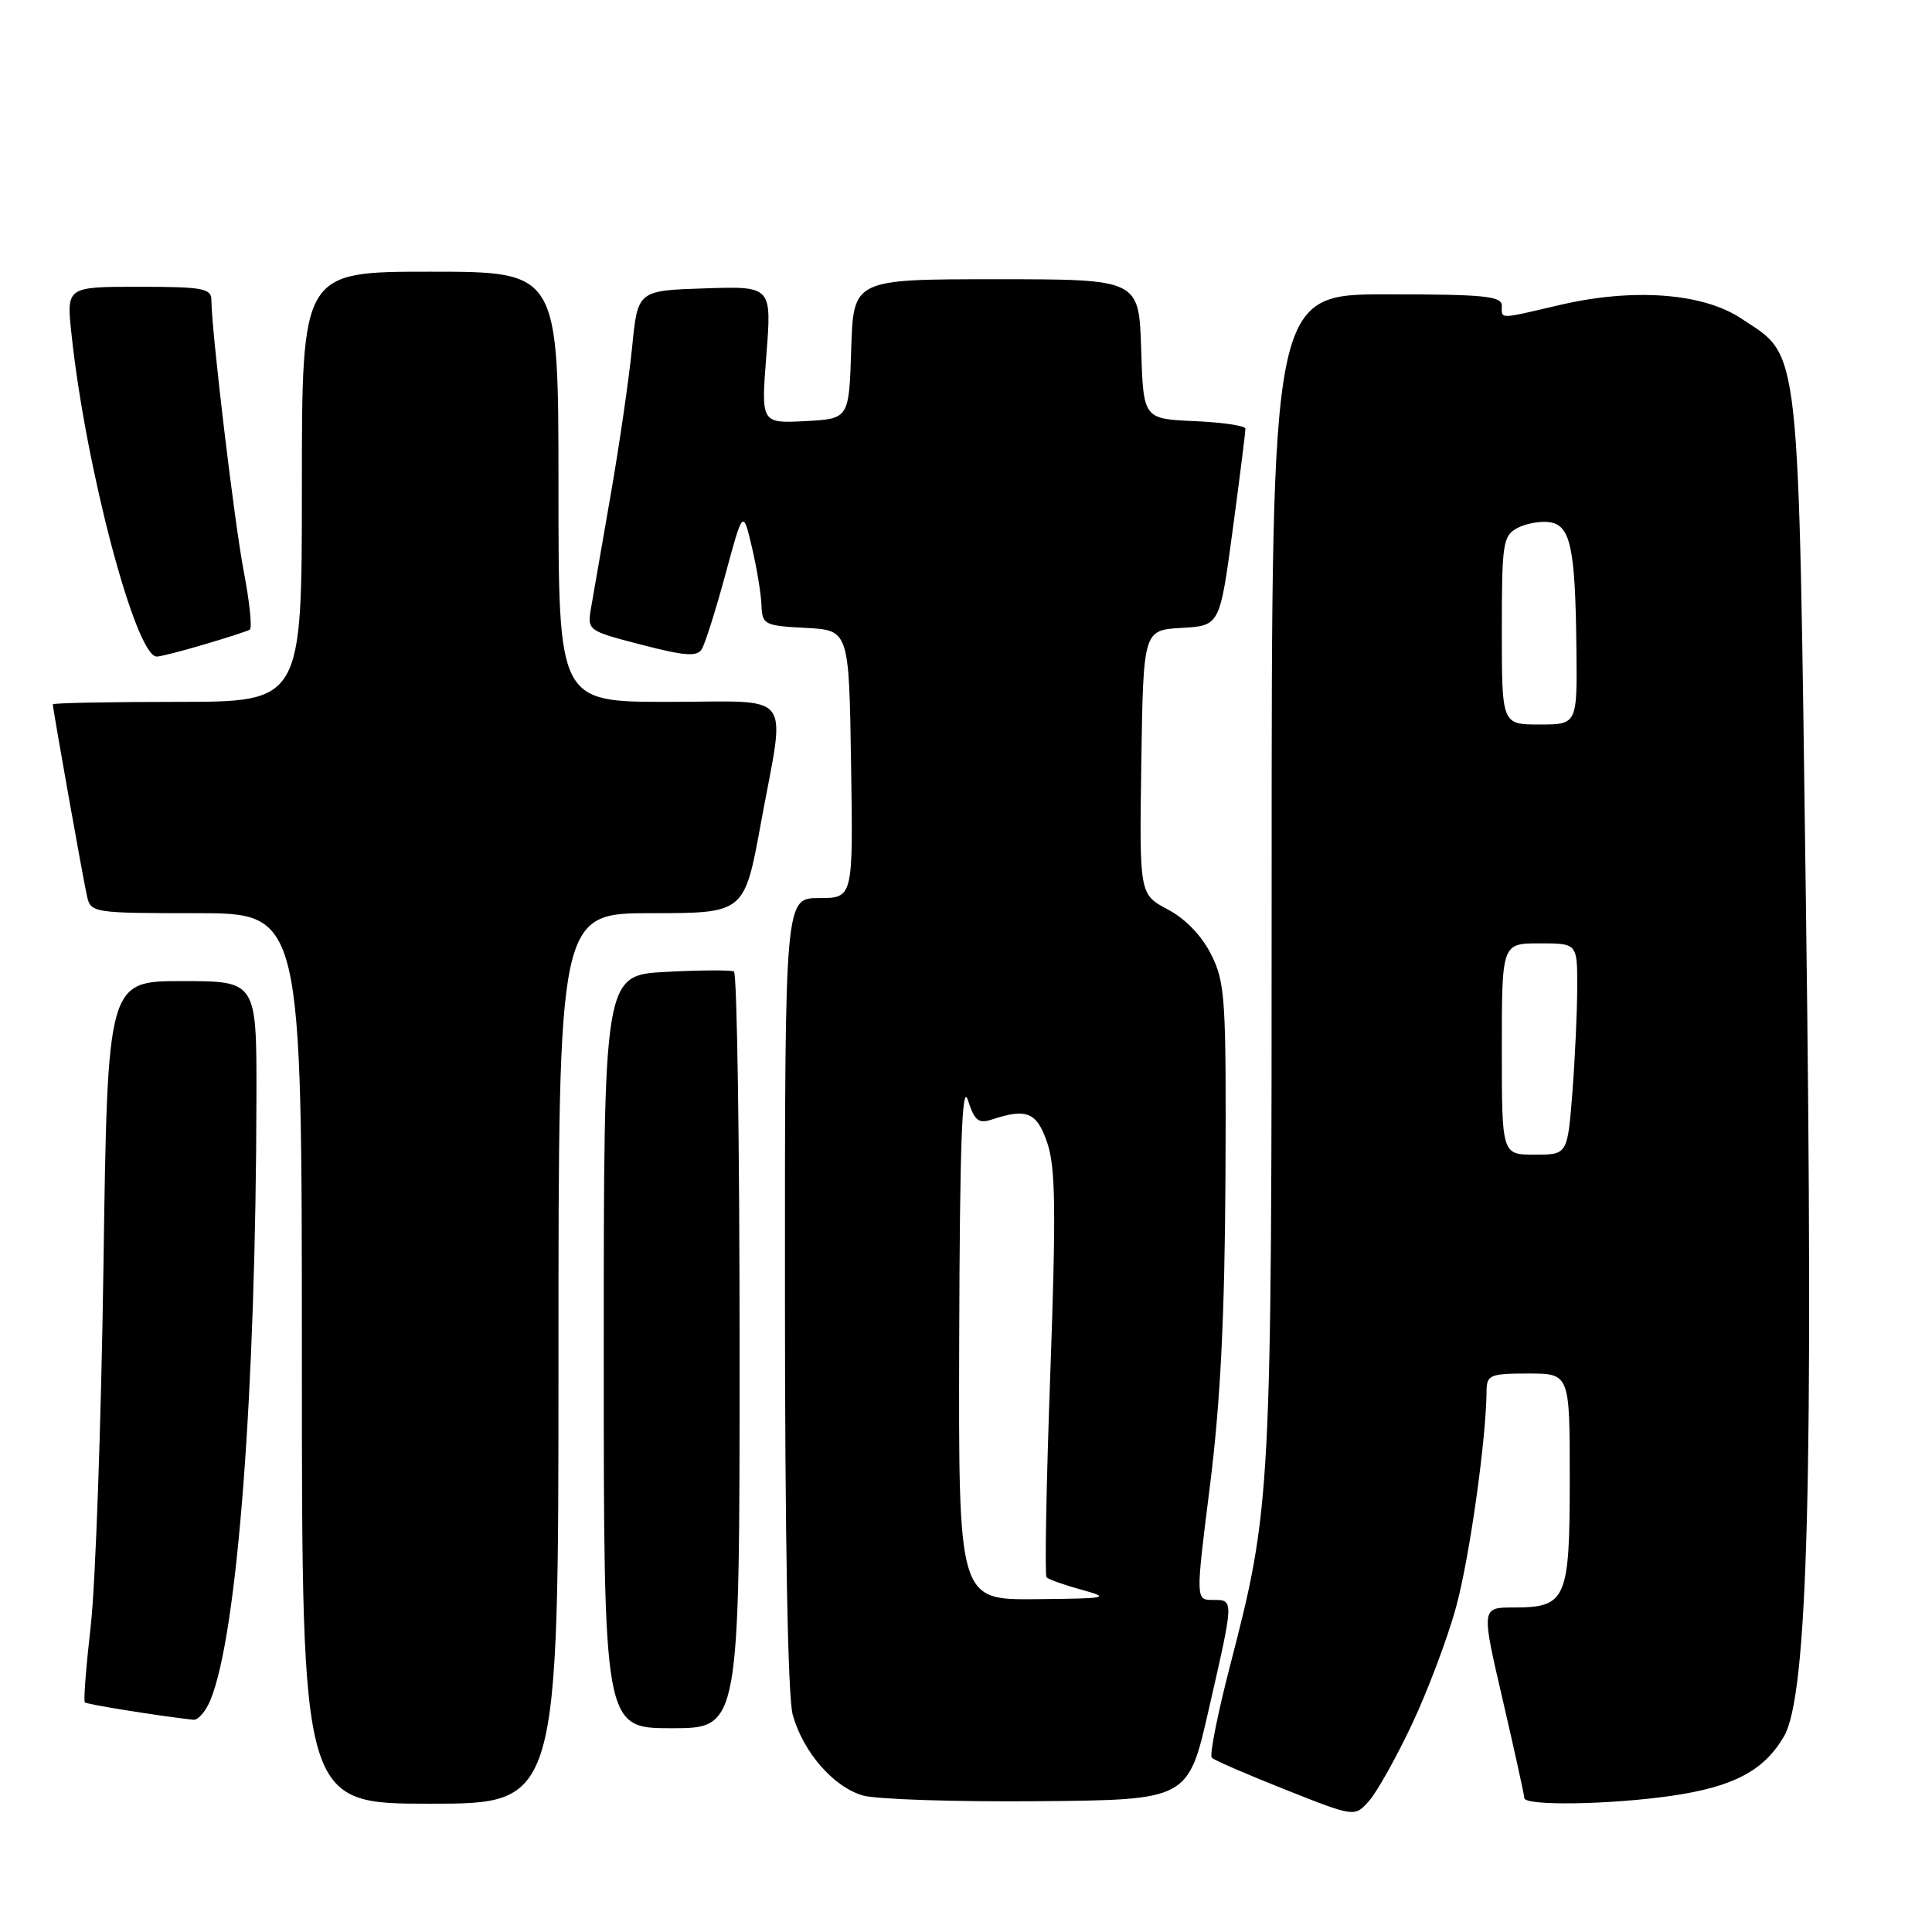 <?xml version="1.0" encoding="UTF-8" standalone="no"?>
<!DOCTYPE svg PUBLIC "-//W3C//DTD SVG 1.1//EN" "http://www.w3.org/Graphics/SVG/1.1/DTD/svg11.dtd" >
<svg xmlns="http://www.w3.org/2000/svg" xmlns:xlink="http://www.w3.org/1999/xlink" version="1.1" viewBox="0 0 256 256">
 <g >
 <path fill="currentColor"
d=" M 187.09 228.48 C 189.17 224.07 191.80 217.10 192.93 212.98 C 194.72 206.42 196.93 190.77 196.98 184.25 C 197.00 182.19 197.47 182.00 202.50 182.00 C 208.00 182.00 208.00 182.00 208.00 195.93 C 208.00 211.98 207.56 213.00 200.56 213.00 C 196.27 213.00 196.27 213.00 199.12 225.25 C 200.68 231.99 201.97 237.84 201.98 238.25 C 202.01 239.31 213.23 239.14 221.45 237.96 C 229.67 236.77 233.72 234.64 236.37 230.11 C 239.57 224.63 240.32 196.01 239.29 119.50 C 238.28 44.18 238.64 47.44 230.70 42.19 C 225.62 38.82 216.42 38.14 206.69 40.41 C 198.44 42.33 199.00 42.33 199.00 40.50 C 199.00 39.23 196.64 39.00 183.75 39.00 C 168.50 39.00 168.50 39.00 168.50 115.75 C 168.50 198.72 168.46 199.56 162.94 220.91 C 161.32 227.19 160.25 232.59 160.57 232.91 C 160.89 233.24 165.28 235.14 170.33 237.14 C 179.50 240.78 179.50 240.78 181.40 238.64 C 182.45 237.46 185.01 232.89 187.09 228.48 Z  M 74.00 180.00 C 74.00 121.00 74.00 121.00 86.32 121.00 C 98.64 121.00 98.64 121.00 100.82 109.09 C 104.10 91.17 105.50 93.00 88.50 93.00 C 74.00 93.00 74.00 93.00 74.00 64.50 C 74.00 36.00 74.00 36.00 57.00 36.00 C 40.00 36.00 40.00 36.00 40.00 64.50 C 40.00 93.00 40.00 93.00 23.50 93.00 C 14.43 93.00 7.00 93.15 7.00 93.33 C 7.00 93.95 11.02 116.52 11.53 118.75 C 12.03 120.95 12.34 121.00 26.02 121.00 C 40.00 121.00 40.00 121.00 40.00 180.00 C 40.00 239.00 40.00 239.00 57.00 239.00 C 74.00 239.00 74.00 239.00 74.00 180.00 Z  M 160.17 226.50 C 163.53 211.78 163.52 212.00 160.71 212.00 C 158.42 212.00 158.42 212.00 160.34 196.75 C 161.72 185.69 162.28 174.50 162.38 156.00 C 162.49 132.36 162.35 130.21 160.50 126.50 C 159.25 124.00 157.09 121.75 154.73 120.50 C 150.97 118.50 150.97 118.50 151.23 101.00 C 151.50 83.50 151.50 83.50 156.56 83.20 C 161.63 82.91 161.63 82.91 163.34 70.20 C 164.28 63.22 165.04 57.18 165.02 56.80 C 165.01 56.41 161.96 55.96 158.25 55.80 C 151.50 55.50 151.50 55.50 151.21 46.25 C 150.92 37.00 150.92 37.00 132.00 37.00 C 113.08 37.00 113.08 37.00 112.79 46.25 C 112.50 55.50 112.50 55.50 106.67 55.80 C 100.84 56.10 100.84 56.10 101.55 47.01 C 102.26 37.92 102.26 37.92 93.38 38.21 C 84.50 38.50 84.50 38.50 83.76 46.00 C 83.35 50.12 82.08 58.90 80.93 65.50 C 79.78 72.10 78.61 78.86 78.32 80.53 C 77.81 83.55 77.85 83.58 85.00 85.43 C 90.78 86.93 92.36 87.04 92.99 86.01 C 93.43 85.30 94.84 80.85 96.12 76.11 C 98.45 67.50 98.45 67.50 99.63 72.50 C 100.28 75.25 100.85 78.72 100.90 80.20 C 101.00 82.77 101.27 82.91 106.75 83.20 C 112.50 83.50 112.50 83.50 112.77 101.25 C 113.05 119.00 113.05 119.00 108.52 119.00 C 104.00 119.00 104.00 119.00 104.01 171.25 C 104.01 204.11 104.39 224.88 105.04 227.22 C 106.41 232.15 110.42 236.77 114.33 237.91 C 116.07 238.42 126.49 238.76 137.47 238.67 C 157.44 238.50 157.44 238.50 160.17 226.50 Z  M 98.00 179.06 C 98.00 151.59 97.66 128.94 97.25 128.73 C 96.84 128.52 92.79 128.54 88.25 128.78 C 80.00 129.21 80.00 129.21 80.00 179.11 C 80.00 229.00 80.00 229.00 89.00 229.00 C 98.00 229.00 98.00 229.00 98.00 179.06 Z  M 27.89 225.25 C 31.47 216.53 33.91 184.44 33.98 145.25 C 34.00 130.00 34.00 130.00 24.13 130.00 C 14.25 130.00 14.25 130.00 13.71 167.75 C 13.41 188.51 12.65 209.94 12.03 215.37 C 11.41 220.80 11.05 225.39 11.24 225.57 C 11.51 225.85 21.11 227.38 25.63 227.88 C 26.25 227.94 27.27 226.76 27.89 225.25 Z  M 27.07 85.39 C 30.06 84.51 32.77 83.63 33.10 83.43 C 33.43 83.23 33.08 79.79 32.31 75.78 C 31.04 69.15 28.04 43.96 28.01 39.75 C 28.00 38.21 26.87 38.00 18.40 38.00 C 8.80 38.00 8.80 38.00 9.47 44.25 C 11.34 61.95 17.97 87.00 20.77 87.00 C 21.25 87.00 24.08 86.28 27.07 85.39 Z  M 199.00 139.00 C 199.00 125.00 199.00 125.00 204.00 125.00 C 209.00 125.00 209.00 125.00 208.99 130.75 C 208.99 133.91 208.70 140.21 208.35 144.75 C 207.70 153.00 207.70 153.00 203.35 153.00 C 199.00 153.00 199.00 153.00 199.00 139.00 Z  M 199.00 83.54 C 199.00 71.99 199.15 70.99 201.05 69.97 C 202.18 69.37 204.09 69.02 205.30 69.19 C 208.10 69.59 208.73 72.49 208.88 85.75 C 209.00 96.00 209.00 96.00 204.00 96.00 C 199.00 96.00 199.00 96.00 199.00 83.54 Z  M 127.10 177.25 C 127.18 151.48 127.48 143.35 128.25 145.77 C 129.12 148.49 129.66 148.92 131.40 148.35 C 136.08 146.80 137.41 147.37 138.79 151.50 C 139.87 154.74 139.94 160.56 139.17 182.00 C 138.64 196.57 138.42 208.72 138.67 209.00 C 138.93 209.28 141.02 210.02 143.32 210.65 C 147.22 211.73 146.82 211.81 137.25 211.90 C 127.00 212.00 127.00 212.00 127.10 177.25 Z "/>
</g>
</svg>